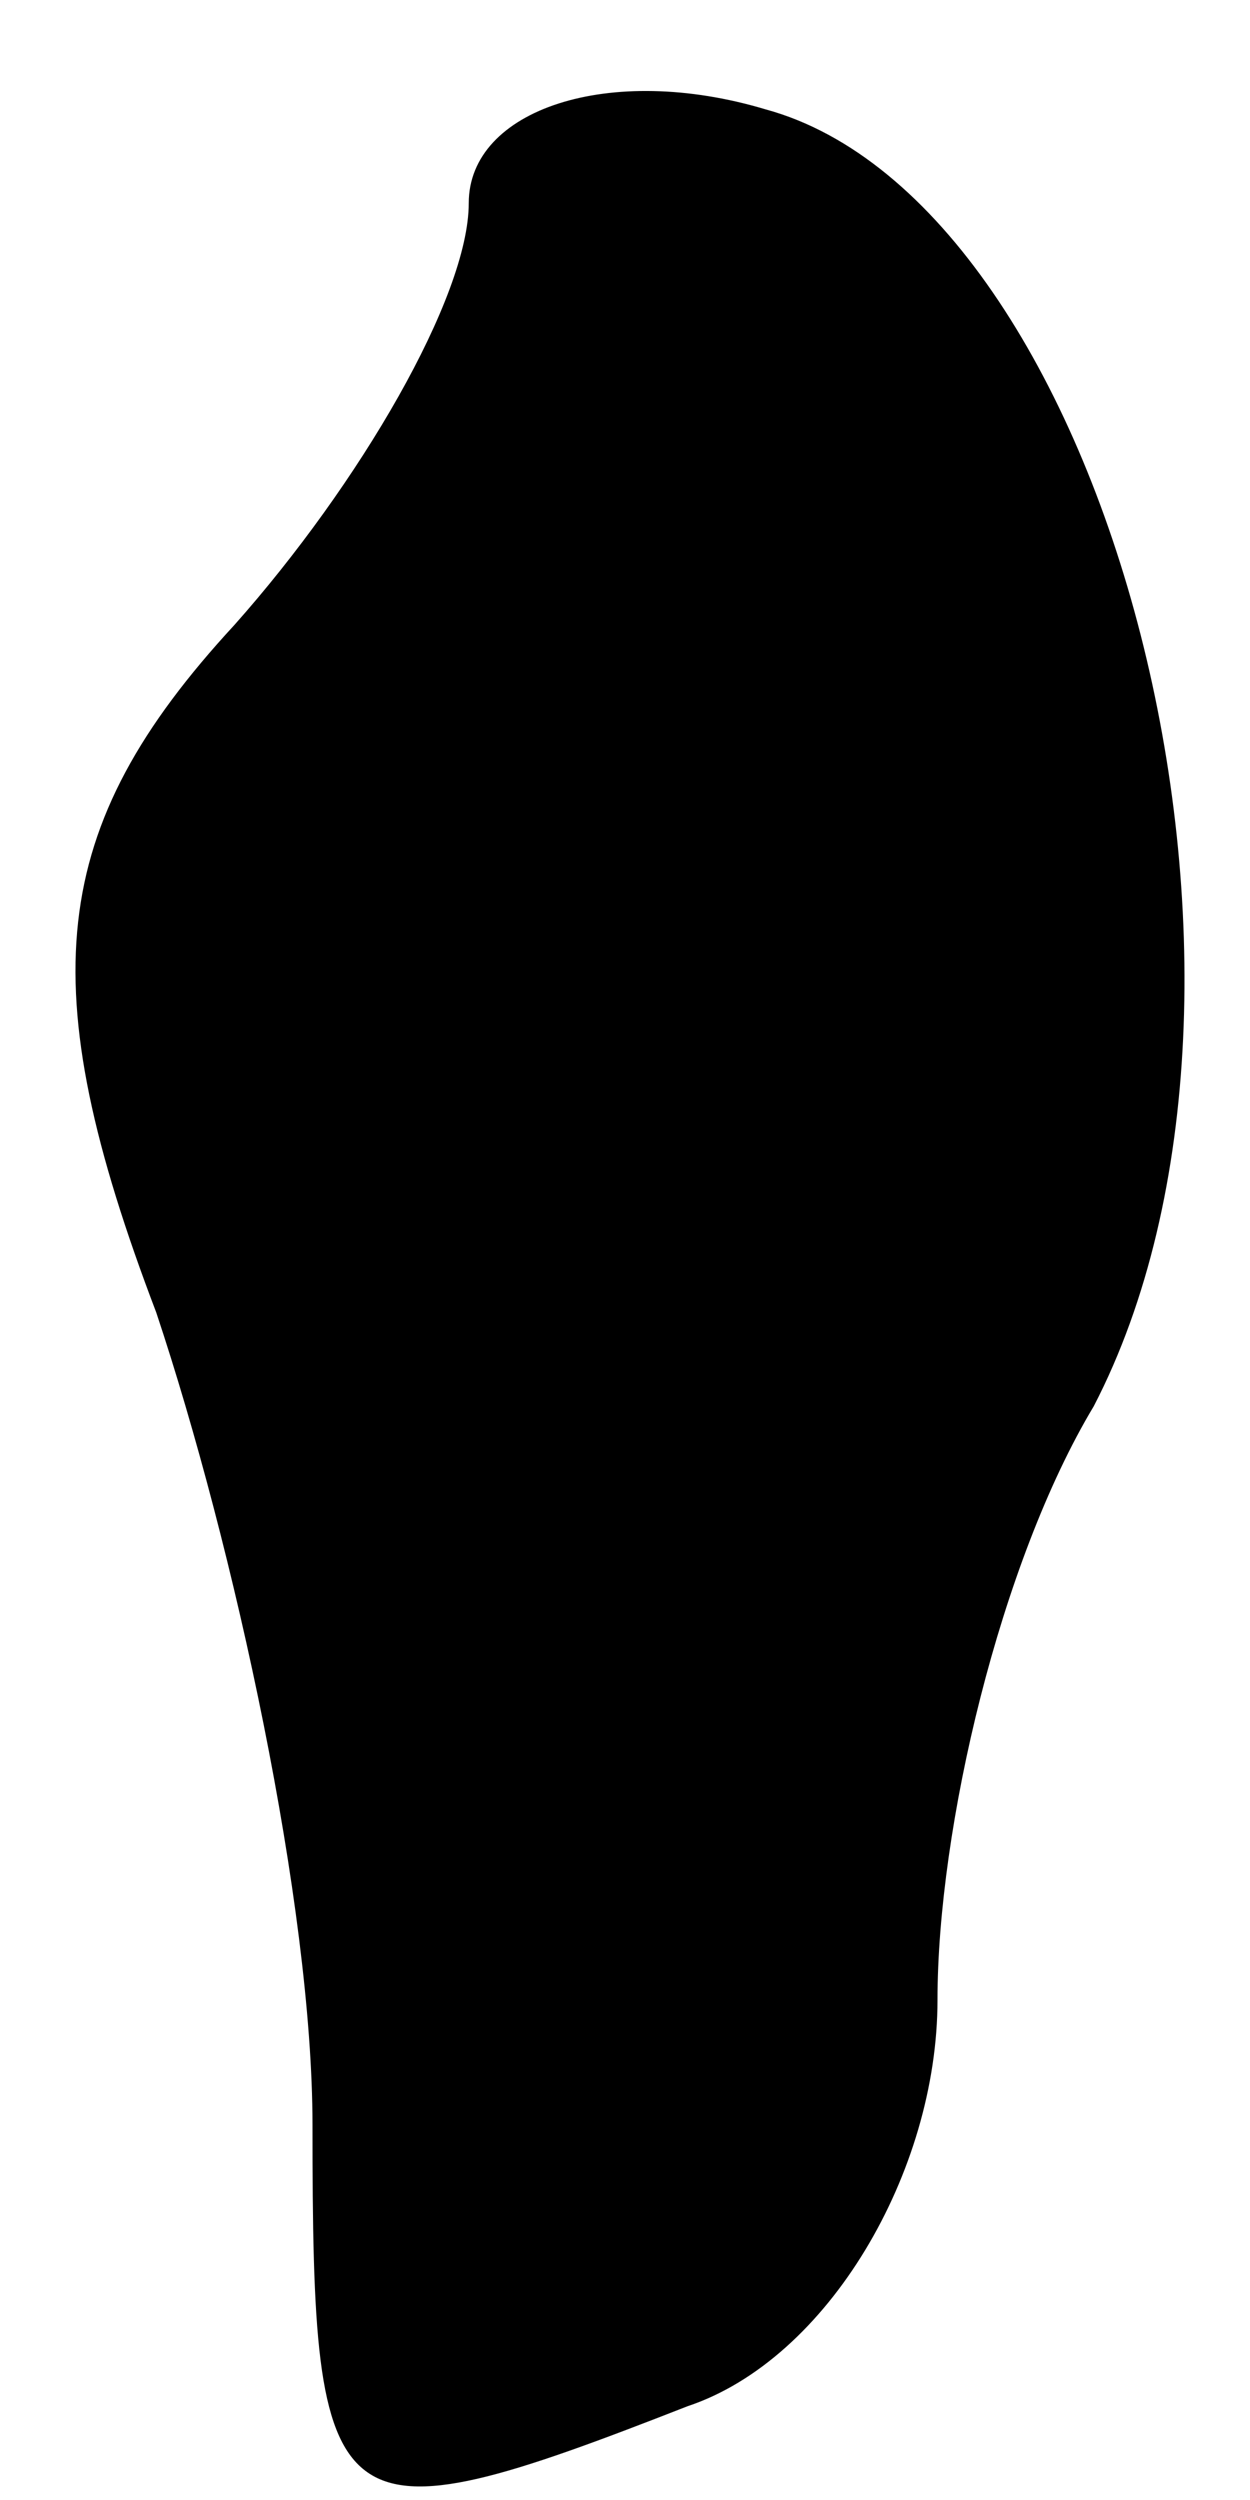 <?xml version="1.0" standalone="no"?>
<!DOCTYPE svg PUBLIC "-//W3C//DTD SVG 20010904//EN"
 "http://www.w3.org/TR/2001/REC-SVG-20010904/DTD/svg10.dtd">
<svg version="1.0" xmlns="http://www.w3.org/2000/svg"
 width="8pt" height="16pt" viewBox="0 0 8 16"
 preserveAspectRatio="xMidYMid meet">
<g transform="translate(0,16) scale(0.1,-0.1)"
fill="#000000" stroke="none">
<path fill="#000000" stroke="none" d="M30 147 c0 -6 -7 -18 -15 -27 -12 -13
-13 -23 -5 -44 5 -15 10 -38 10 -52 0 -26 1 -27 24 -18 9 3 16 15 16 26 0 11
4 28 10 38 14 27 1 77 -21 83 -10 3 -19 0 -19 -6z"/>
</g>
</svg>
